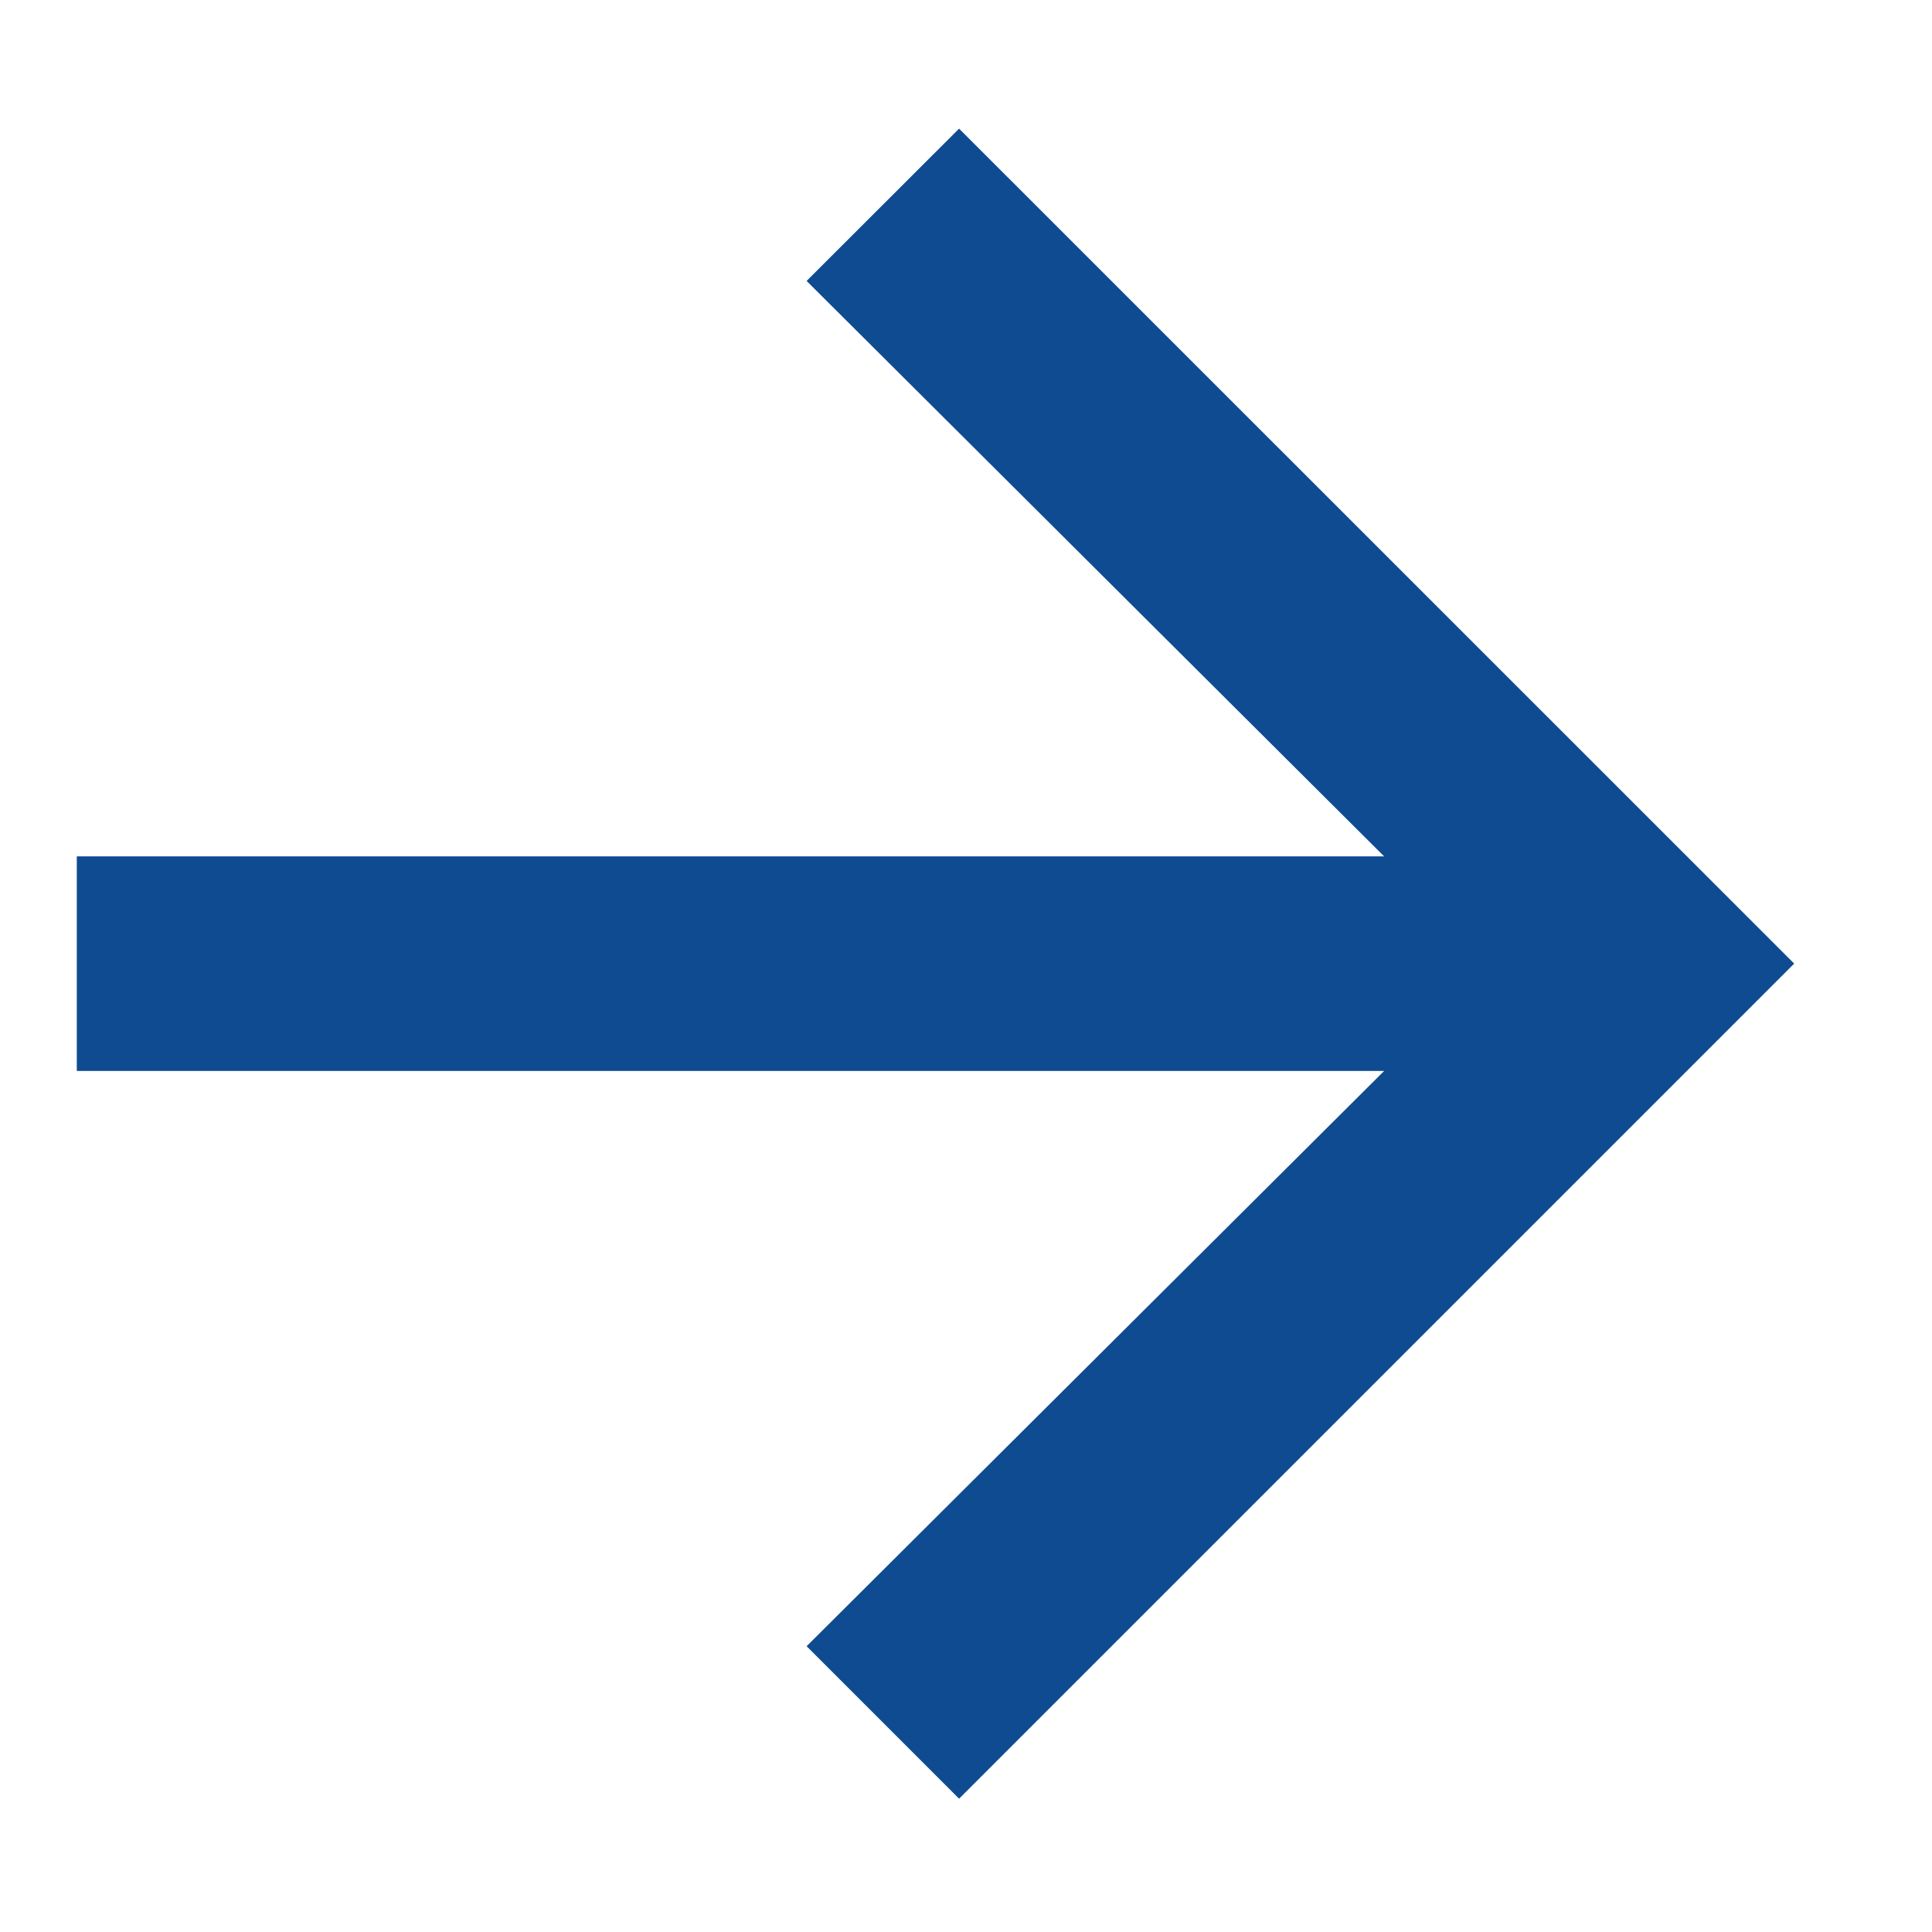 <svg width="12" height="12" viewBox="0 0 12 12" fill="none" xmlns="http://www.w3.org/2000/svg">
<path d="M8.597 5.319L5.01 1.745L5.957 0.799L11.144 5.985L5.957 11.172L5.01 10.225L8.597 6.652H0.477V5.319H8.597Z" fill="#0F4B90"/>
</svg>

